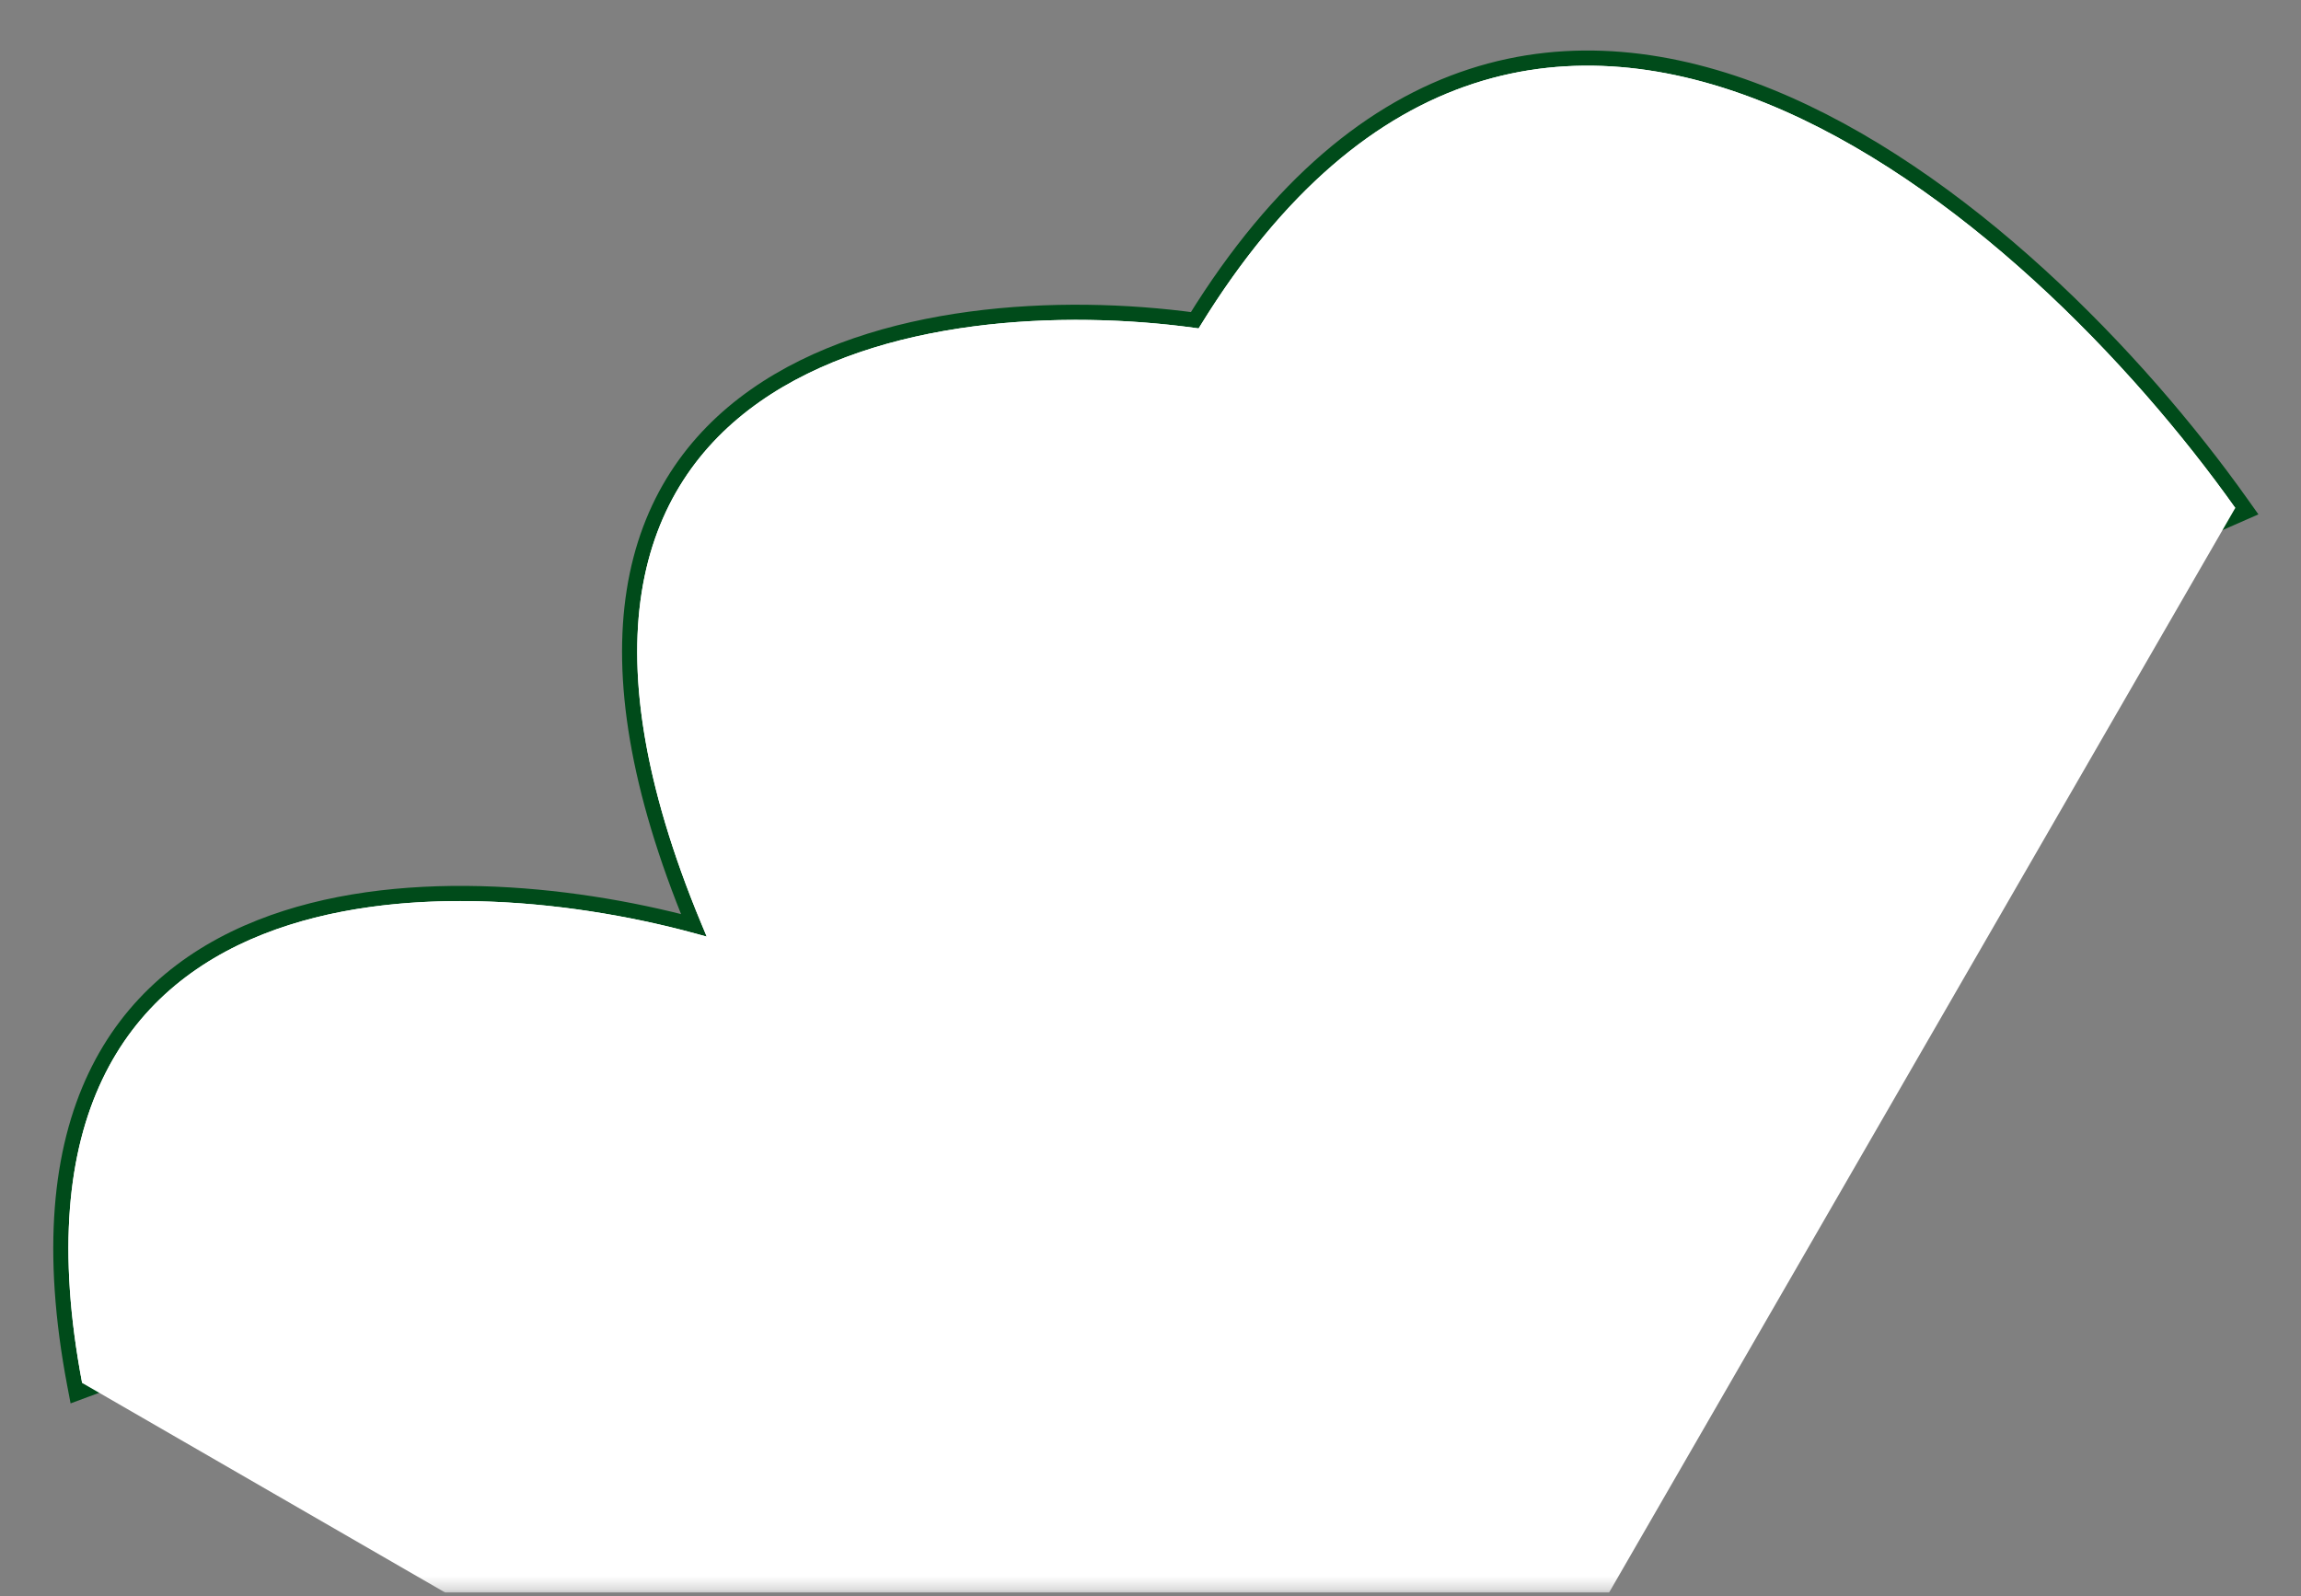 <svg width="173" height="120" viewBox="0 0 173 120" fill="none" xmlns="http://www.w3.org/2000/svg">
<rect x="0" y="0" width="173" height="120" fill="#808080" stroke="none"/>
<g clip-path="url(#clip0_218_171)">
<mask id="mask0_218_171" style="mask-type:alpha" maskUnits="userSpaceOnUse" x="0" y="0" width="173" height="120">
<path d="M173 0H0.797V119.744H173V0Z" fill="#C4C4C4"/>
</mask>
<g mask="url(#mask0_218_171)">
<path d="M52.16 69.561C42.77 67.042 29.663 65.719 19.571 69.709C14.296 71.794 9.827 75.34 7.173 80.928C4.524 86.505 3.715 94.05 5.615 104.081L5.741 104.743L6.373 104.509L81.032 76.905L81.047 76.899L81.062 76.893L168.286 38.713L168.928 38.432L168.522 37.86C160.777 26.95 147.541 13.127 133.002 7.237C125.72 4.287 118.073 3.314 110.625 5.74C103.251 8.142 96.155 13.847 89.828 24.076C79.768 22.712 65.917 23.334 56.789 29.744C52.142 33.007 48.727 37.766 47.677 44.475C46.666 50.94 47.855 59.167 52.16 69.561Z" fill="white" stroke="#004B1A" stroke-width="1.14"/>
<path d="M90.118 24.692C115.423 -16.697 152.621 16.445 168.058 38.191L99.102 157.625L6.176 103.975C-1.368 64.153 34.344 65.017 53.144 70.426C34.522 27.009 70.035 21.846 90.118 24.692Z" fill="white"/>
</g>
</g>
<defs>
<clipPath id="clip0_218_171">
<rect width="172.203" height="119.744" fill="white" transform="translate(0.797)"/>
</clipPath>
</defs>
</svg>
